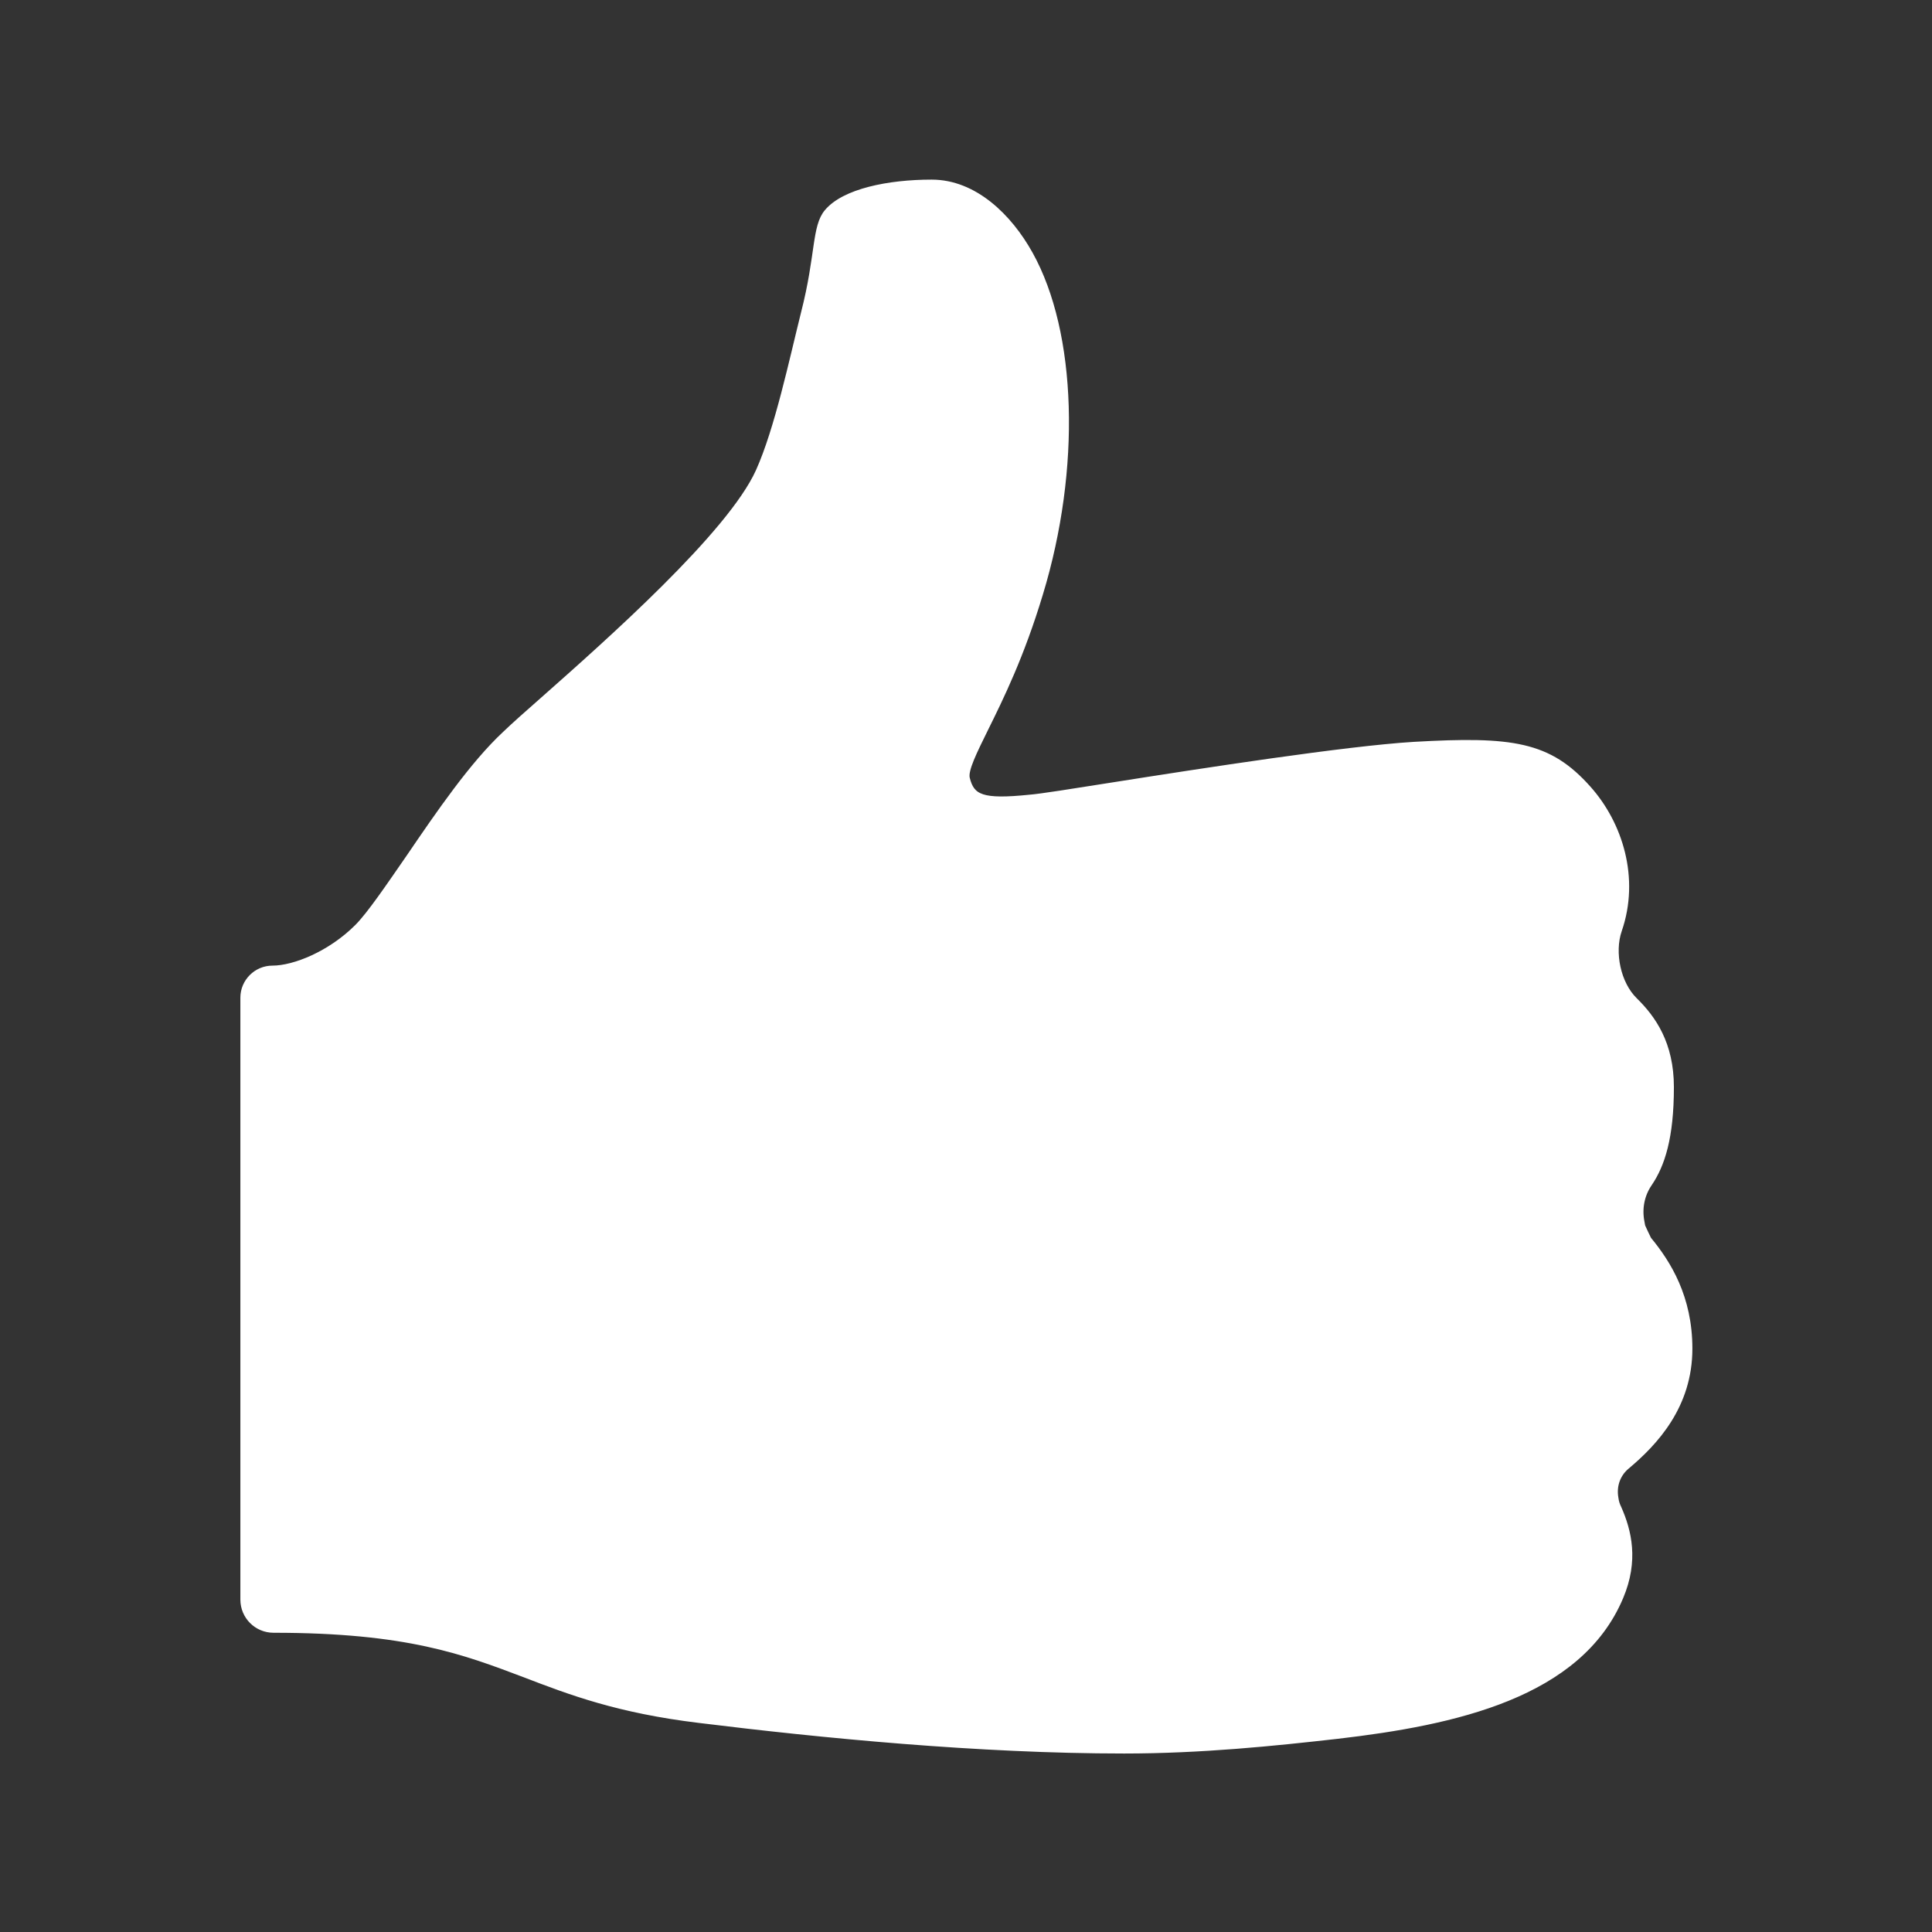 <?xml version="1.0" encoding="utf-8"?>
<!-- Generator: Adobe Illustrator 22.0.1, SVG Export Plug-In . SVG Version: 6.00 Build 0)  -->
<svg version="1.1" id="Layer_1" xmlns="http://www.w3.org/2000/svg" xmlns:xlink="http://www.w3.org/1999/xlink" x="0px" y="0px"
	 viewBox="0 0 512 512" style="enable-background:new 0 0 512 512;" xml:space="preserve" stroke="white" fill="white">
<rect x="0" y="0" width="512" height="512" fill="#333333" stroke="none"/>
<path d="M431.3,388.8c7.5-6.3,16.7-16.1,16.7-31.4c0-13.7-5.7-22.8-10.9-29.1c-0.6-1.2-1.1-2.3-1.6-3.4l-0.2-1.1
	c-0.7-3.5,0-7.1,2-10c3.4-5,5.8-12.3,5.8-25.7c0-11.6-4.8-18.4-9.7-23.2c-4.4-4.3-6.1-12.5-4.1-18.3c4.8-13.9,0.2-28.4-8.2-37.8
	c-10.5-11.8-20.3-13.2-46.4-11.7c-18,1.1-55.5,6.9-80.2,10.8c-10.1,1.6-18.9,3-21.6,3.2c-12.7,1.3-15.2,0-16.4-4.9
	c-0.5-2.1,1.9-6.9,4.9-13c4-8.1,9.5-19.2,14.5-35.8c10.1-33.2,9-69.2-2.7-90.2c-5.5-9.9-14.8-19.1-26.3-19.1
	c-11.5,0-23.3,2.4-27.9,7.9c-3.4,4-2.3,11.6-6.2,26.8c-3.1,12.4-7,30.9-12,42c-7.5,16.6-39.7,45.1-57,60.4
	c-4.1,3.6-7.6,6.7-10.1,9.1c-8.7,8.1-17.6,21.1-25.5,32.7c-5.4,7.8-10.4,15.2-13.7,18.5c-7.1,7.1-16.6,10.9-22.3,10.9
	c-4.4,0-8,3.6-8,8l0,159.5c0,4.6,3.7,8.3,8.3,8.3c35.5,0,50.5,5.8,66.4,11.8c12.2,4.7,24.9,9.5,46.4,12.1c32.4,4,74.2,8.1,112.6,8.1
	c20.4,0,39.9-2,56.6-3.9c31-3.6,64.2-10.8,75.2-37c4.1-9.7,2.2-17.6-0.5-23.7c-0.4-0.8-0.7-1.7-0.8-2.6
	C427.8,393.7,429,390.7,431.3,388.8z"/>
</svg>
